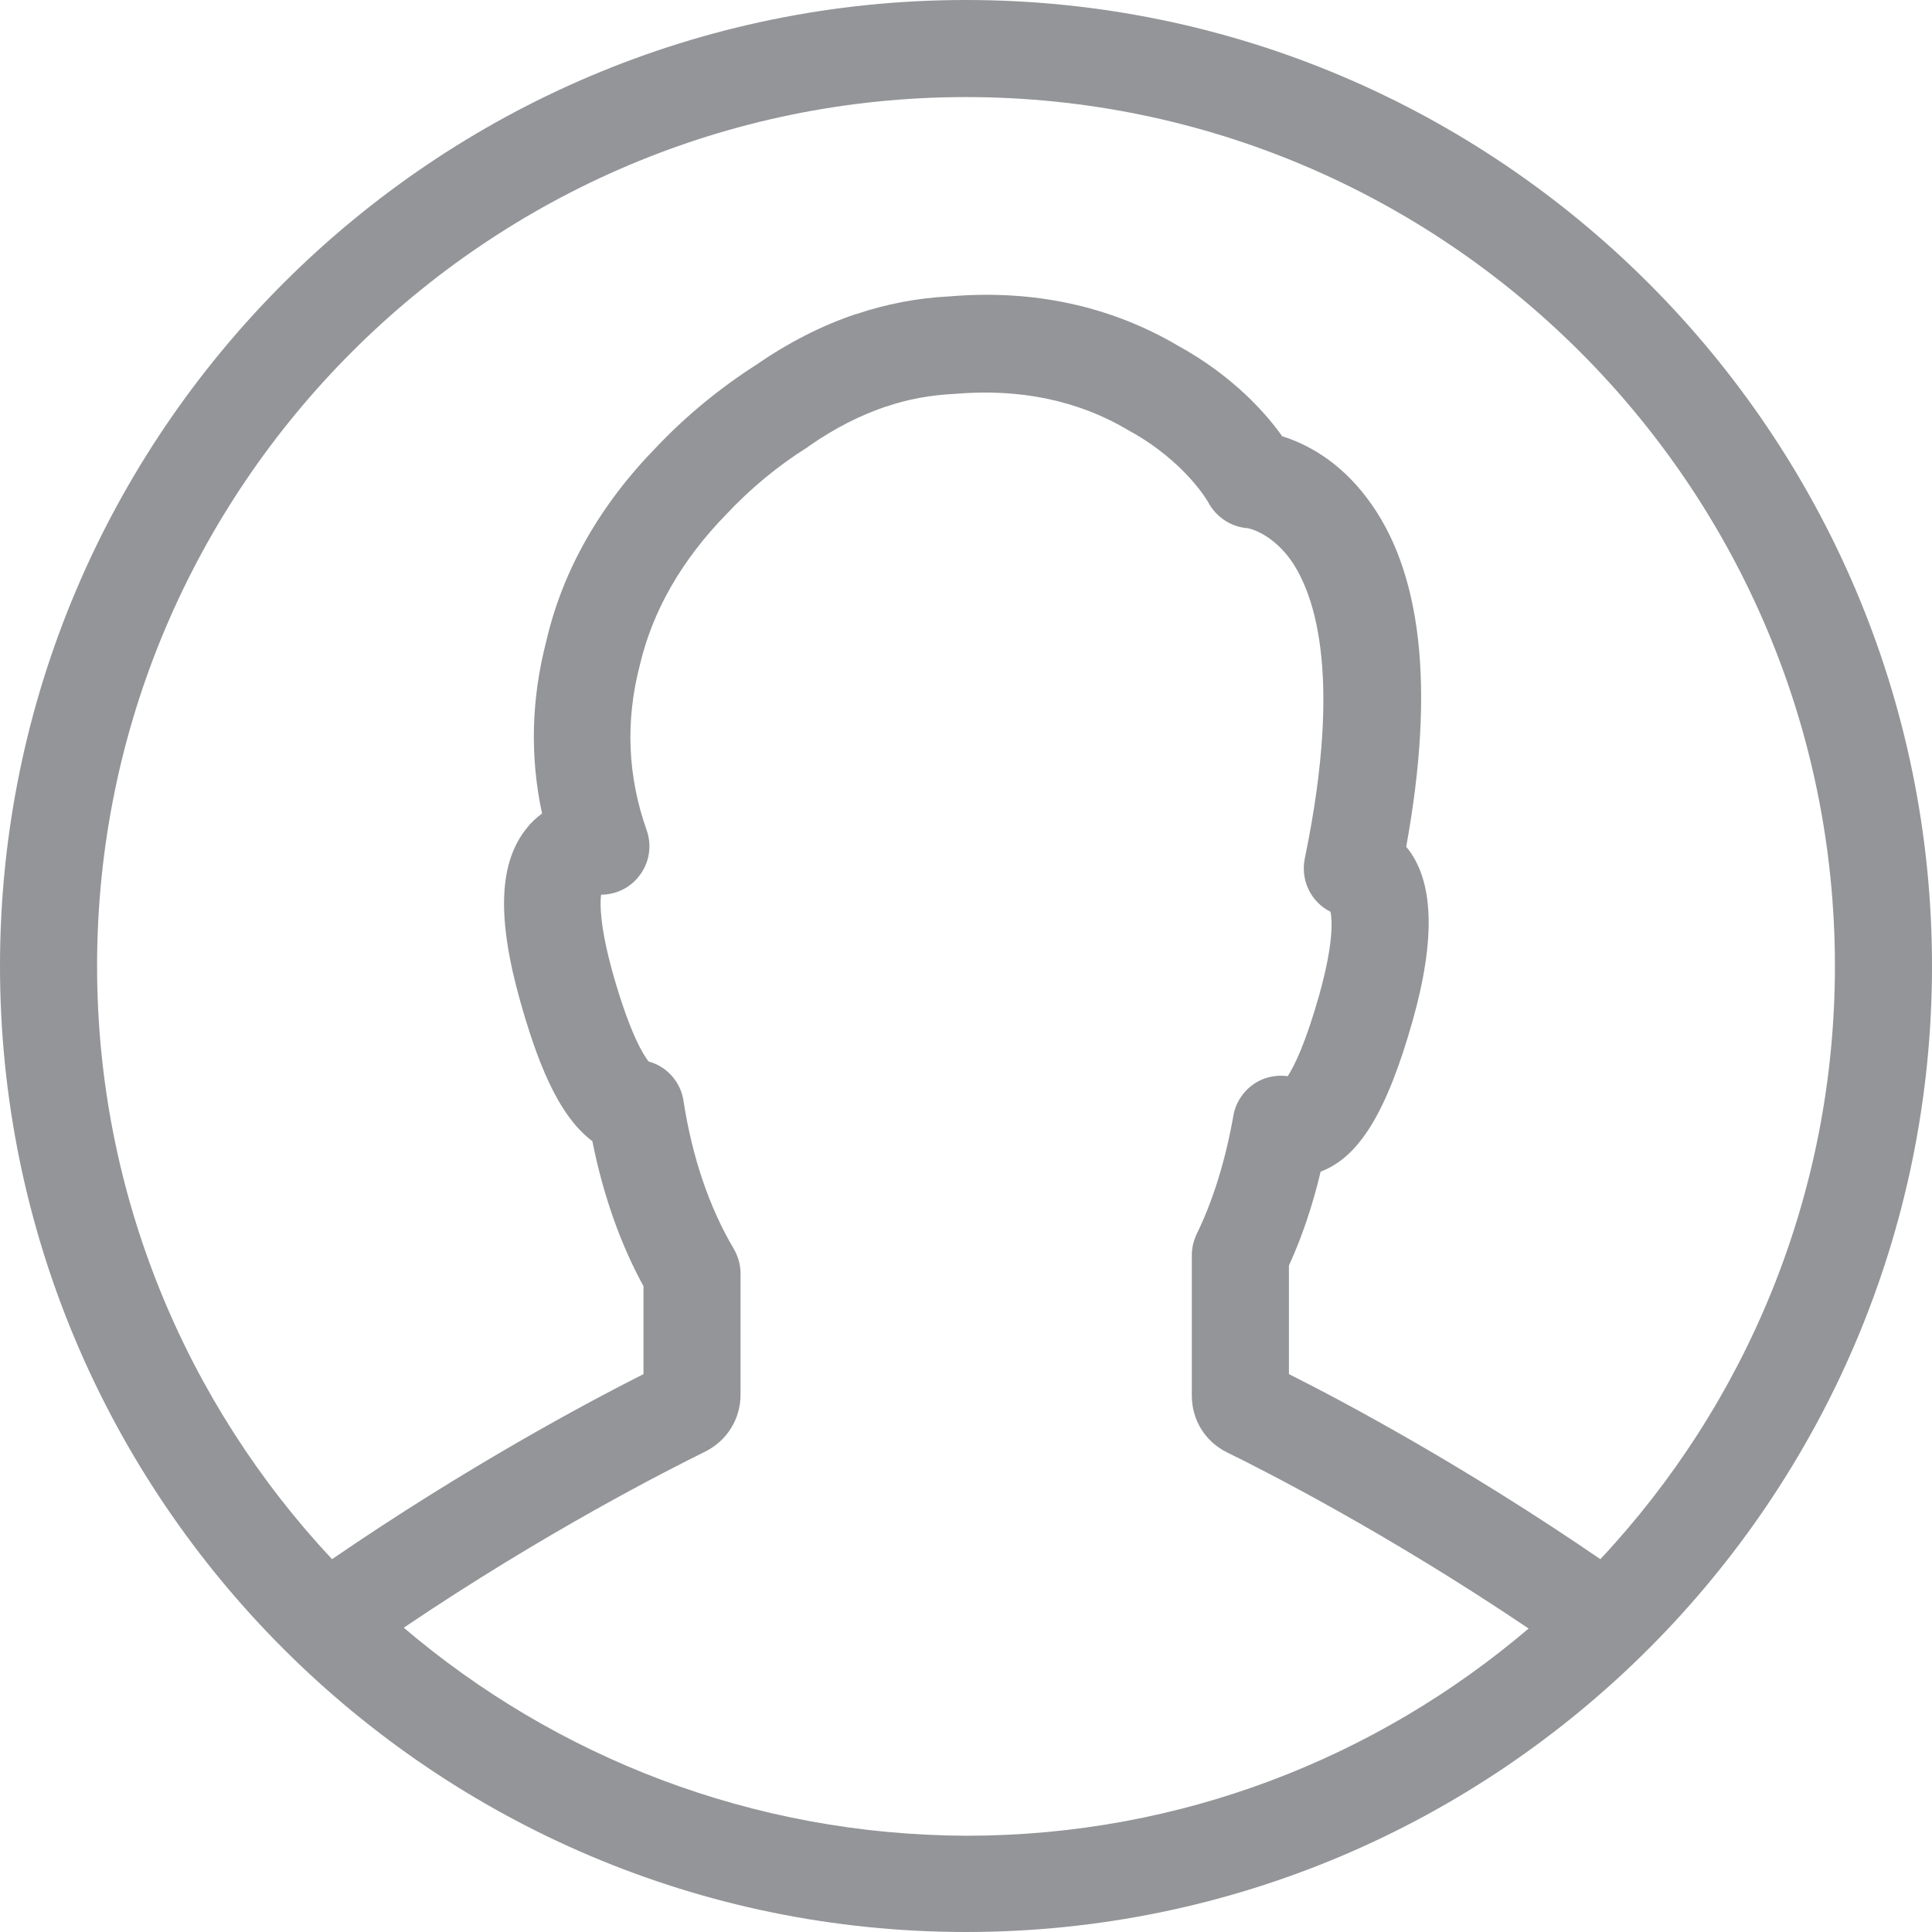 <?xml version="1.0" encoding="utf-8"?>
<!-- Generator: Adobe Illustrator 16.0.0, SVG Export Plug-In . SVG Version: 6.00 Build 0)  -->
<!DOCTYPE svg PUBLIC "-//W3C//DTD SVG 1.1//EN" "http://www.w3.org/Graphics/SVG/1.1/DTD/svg11.dtd">
<svg version="1.1" id="Layer_1" xmlns="http://www.w3.org/2000/svg" xmlns:xlink="http://www.w3.org/1999/xlink" x="0px" y="0px"
	 width="150px" height="150px" viewBox="0 0 150 150" enable-background="new 0 0 150 150" xml:space="preserve">
<g>
	<g>
		<path fill="#939598" d="M0,75c0,41.346,33.655,75,75,75c41.346,0,75-33.654,75-75c0-41.345-33.654-75-75-75
			C33.655,0,0,33.655,0,75z M31.348,126.374c11.074-7.476,20.58-12.274,23.379-13.659c1.692-0.83,2.769-2.521,2.769-4.43v-9.413
			c0-0.677-0.185-1.323-0.523-1.907c-1.908-3.23-3.23-7.106-3.907-11.506c-0.215-1.477-1.323-2.676-2.707-3.045
			c-0.369-0.461-1.415-2.062-2.738-6.707c-1.046-3.691-1.046-5.506-0.954-6.244c1.138,0,2.246-0.523,2.953-1.446
			c0.8-1.015,1.015-2.369,0.584-3.568c-1.477-4.184-1.661-8.46-0.523-12.828c0.984-4.184,3.23-8.121,6.707-11.69
			c1.876-2,4.03-3.784,6.337-5.229c0.031-0.031,0.092-0.062,0.123-0.092c1.938-1.354,3.938-2.369,5.938-3.046h0.03
			c1.692-0.584,3.446-0.892,5.322-0.984c5.045-0.431,9.567,0.492,13.535,2.861c4.369,2.399,6.122,5.537,6.122,5.537
			c0.616,1.169,1.784,1.938,3.077,2.03c0.03,0,1.691,0.308,3.199,2.276c1.783,2.369,4.307,8.521,1.23,23.38
			c-0.339,1.692,0.492,3.384,1.999,4.123c0.123,0.584,0.276,2.369-0.892,6.521c-1.047,3.692-1.908,5.445-2.431,6.246
			c-0.646-0.093-1.354,0-1.969,0.246c-1.169,0.492-2.03,1.568-2.245,2.799c-0.615,3.477-1.569,6.583-2.861,9.229
			c-0.246,0.523-0.369,1.077-0.369,1.631v10.891c0,1.906,1.046,3.599,2.769,4.43c2.83,1.384,12.336,6.214,23.38,13.658
			c-11.782,10.029-27.01,16.089-43.653,16.089C58.357,142.463,43.129,136.402,31.348,126.374z M75,7.537
			c37.192,0,67.463,30.271,67.463,67.463c0,17.781-6.922,33.993-18.211,46.053c-10.553-7.23-19.936-12.244-24.18-14.367v-8.429
			c1.015-2.215,1.846-4.676,2.461-7.291c3.014-1.138,5.137-4.646,7.137-11.69c1.814-6.429,1.661-10.951-0.492-13.535
			c2.246-12.336,1.23-21.441-3.046-27.071c-2.215-2.953-4.799-4.245-6.583-4.799c-1.262-1.784-3.814-4.676-8.061-7.014
			c-5.26-3.107-11.289-4.399-17.78-3.845c-2.461,0.123-4.892,0.584-7.26,1.384h-0.031c-2.646,0.892-5.229,2.215-7.721,3.938
			c-2.831,1.815-5.445,3.969-7.691,6.337c-4.43,4.522-7.322,9.629-8.583,15.074c-1.169,4.491-1.292,8.983-0.338,13.413
			c-0.4,0.308-0.8,0.646-1.138,1.077c-2.215,2.676-2.399,6.953-0.554,13.505c1.23,4.338,2.83,8.798,5.599,10.859
			c0.831,4.152,2.153,7.937,3.968,11.259v6.829c-4.214,2.123-13.628,7.137-24.18,14.367C14.489,108.993,7.537,92.781,7.537,75
			C7.537,37.808,37.808,7.537,75,7.537z"/>
	</g>
</g>
</svg>

